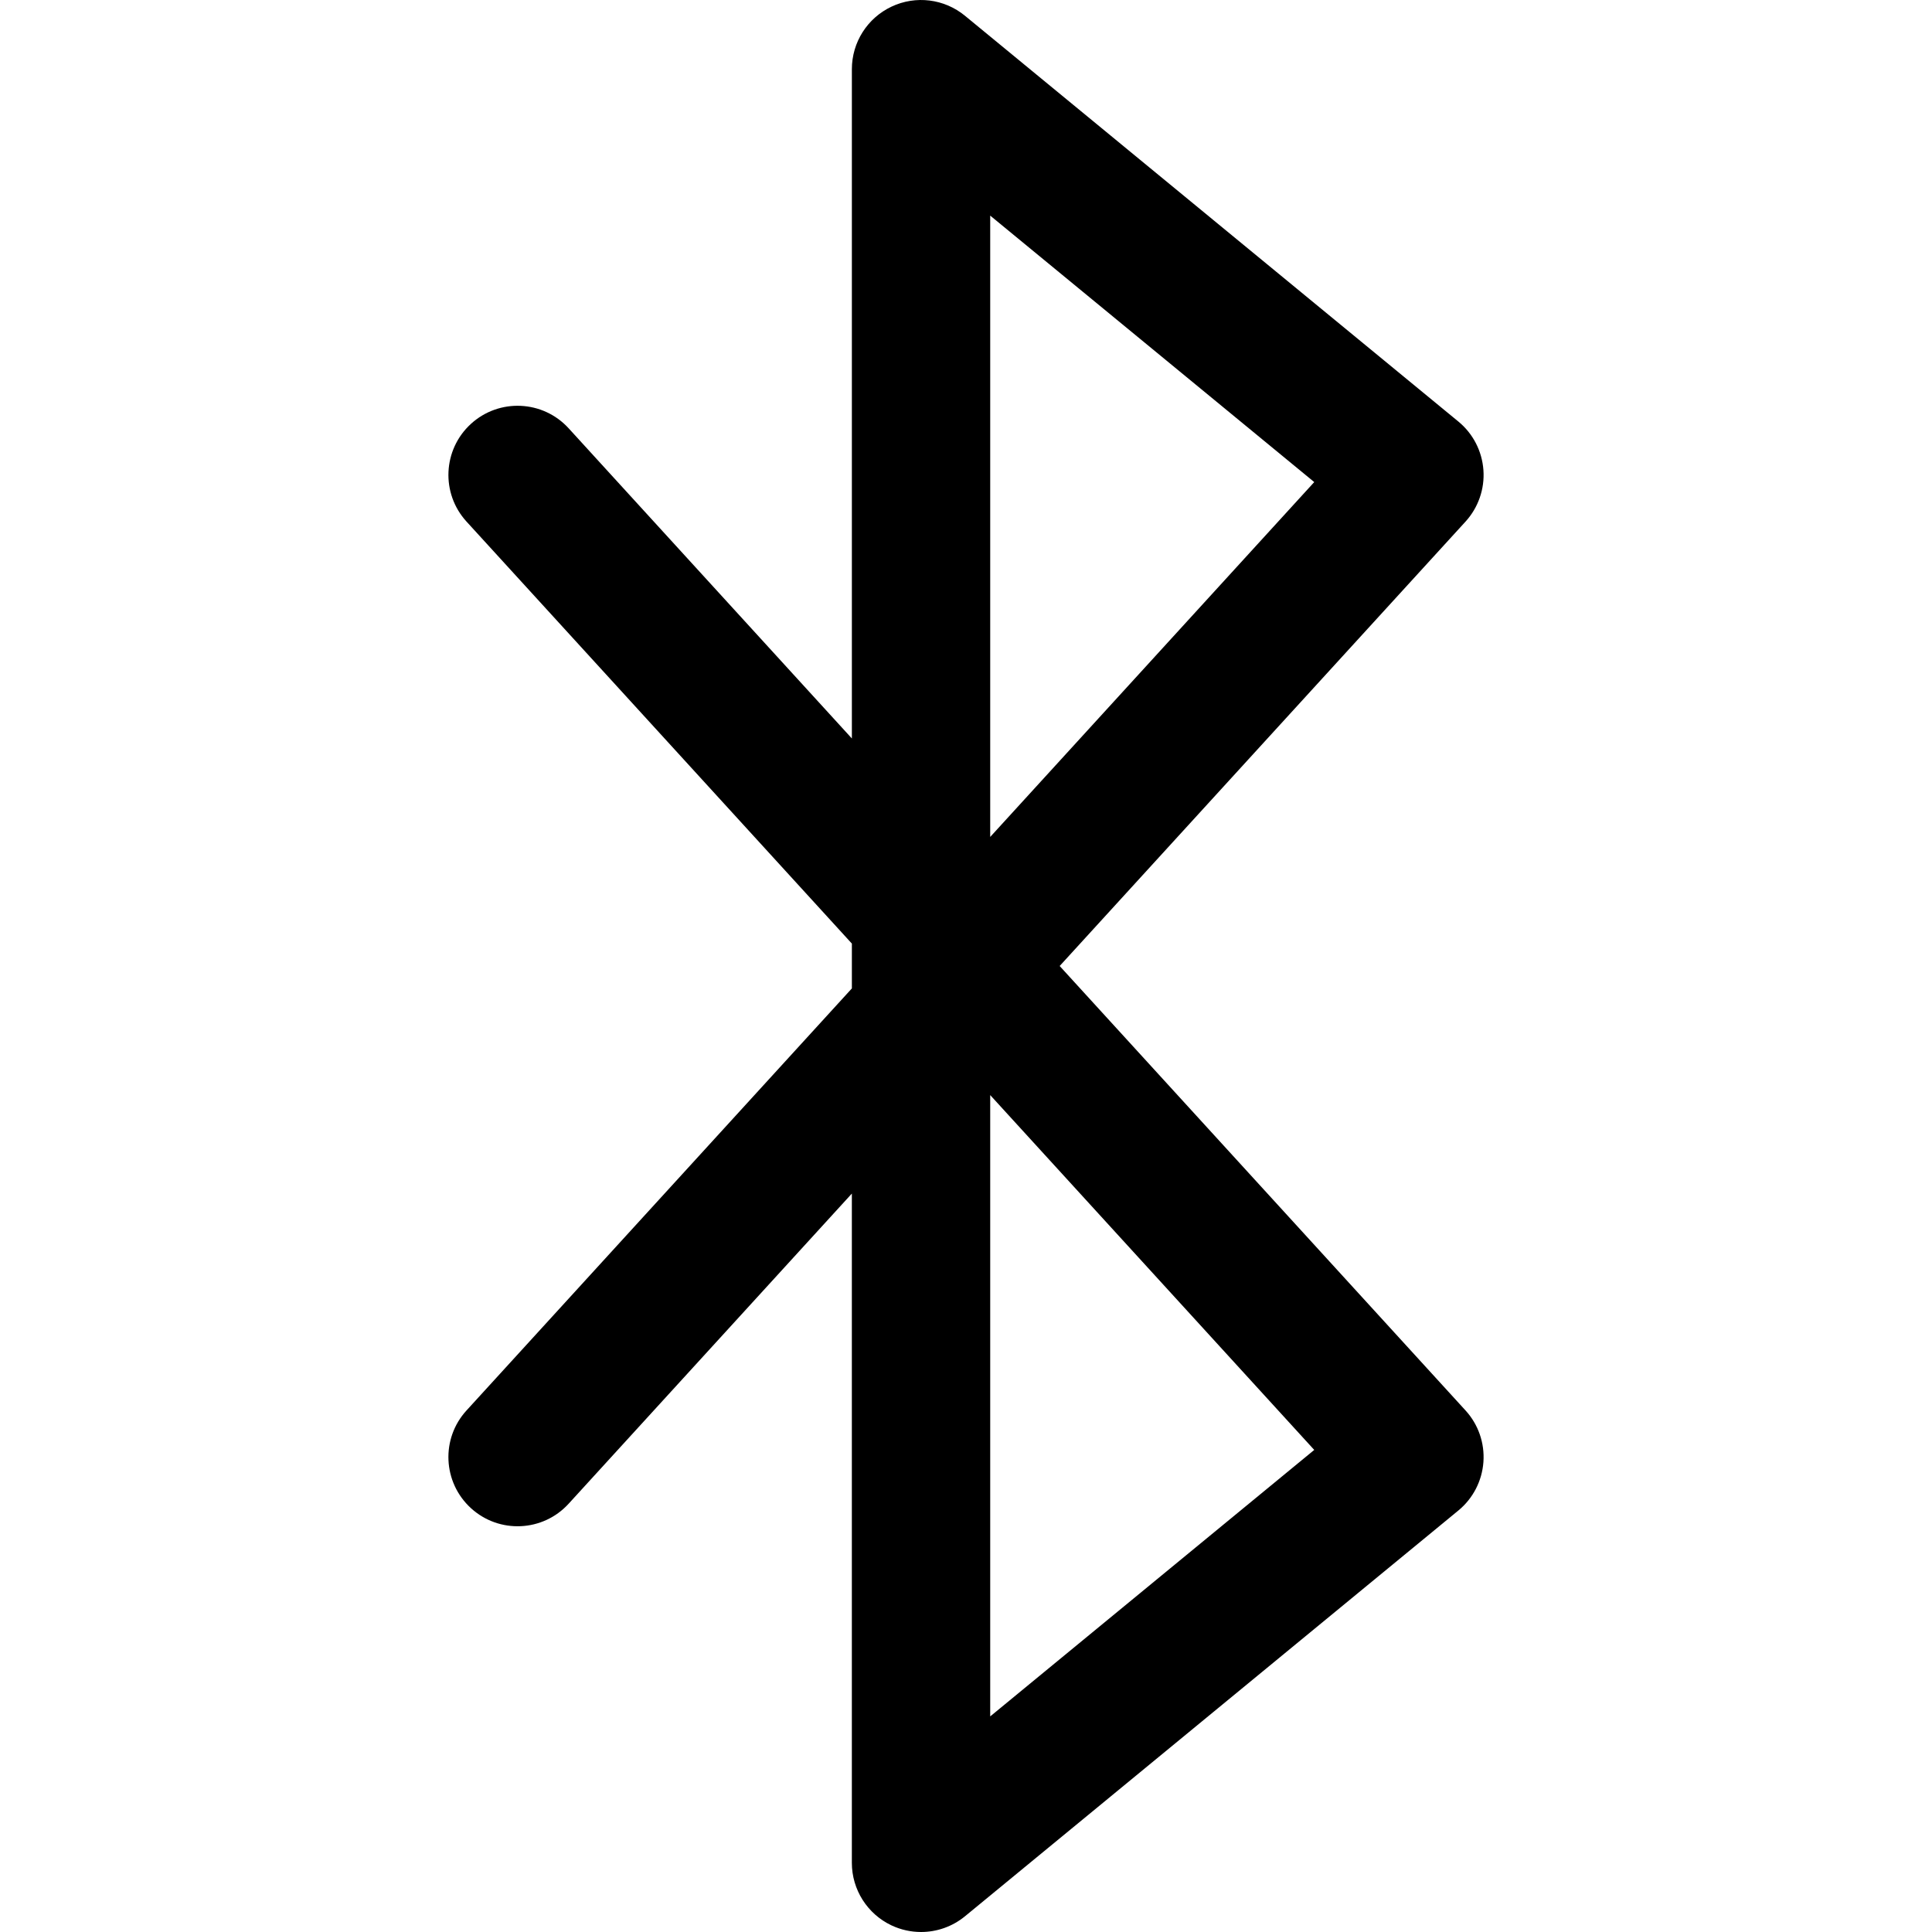 <?xml version="1.0" encoding="iso-8859-1"?>
<!-- Generator: Adobe Illustrator 19.0.0, SVG Export Plug-In . SVG Version: 6.00 Build 0)  -->
<svg version="1.1" id="Capa_1" xmlns="http://www.w3.org/2000/svg" xmlns:xlink="http://www.w3.org/1999/xlink" x="0px" y="0px"
	 viewBox="0 0 512 512" style="enable-background:new 0 0 512 512;" xml:space="preserve">
<g>
	<g>
		<path d="M388.38,373.785L280.823,256L388.38,138.228c3.379-3.709,5.102-8.651,4.741-13.662c-0.36-5.016-2.755-9.666-6.641-12.855
			L255.73,4.18c-5.48-4.509-13.057-5.456-19.472-2.419c-6.415,3.024-10.503,9.476-10.503,16.57v177.373l-75.059-82.201
			c-6.819-7.472-18.421-7.998-25.893-1.173c-7.472,6.825-7.998,18.415-1.173,25.893l102.125,111.84v11.877L123.631,373.785
			c-6.831,7.466-6.305,19.063,1.173,25.893c7.478,6.831,19.069,6.305,25.893-1.179l75.053-82.189v177.361
			c0,7.087,4.094,13.545,10.503,16.576c2.493,1.173,5.169,1.754,7.827,1.754c4.173,0,8.303-1.418,11.651-4.167L386.48,400.301
			c3.886-3.195,6.281-7.845,6.641-12.855C393.481,382.436,391.771,377.493,388.38,373.785z M262.414,57.139l85.873,70.617
			l-85.873,94.042V57.139z M262.414,454.862V290.209l85.873,94.036L262.414,454.862z"/>
	</g>
</g>
<g>
</g>
<g>
</g>
<g>
</g>
<g>
</g>
<g>
</g>
<g>
</g>
<g>
</g>
<g>
</g>
<g>
</g>
<g>
</g>
<g>
</g>
<g>
</g>
<g>
</g>
<g>
</g>
<g>
</g>
</svg>
